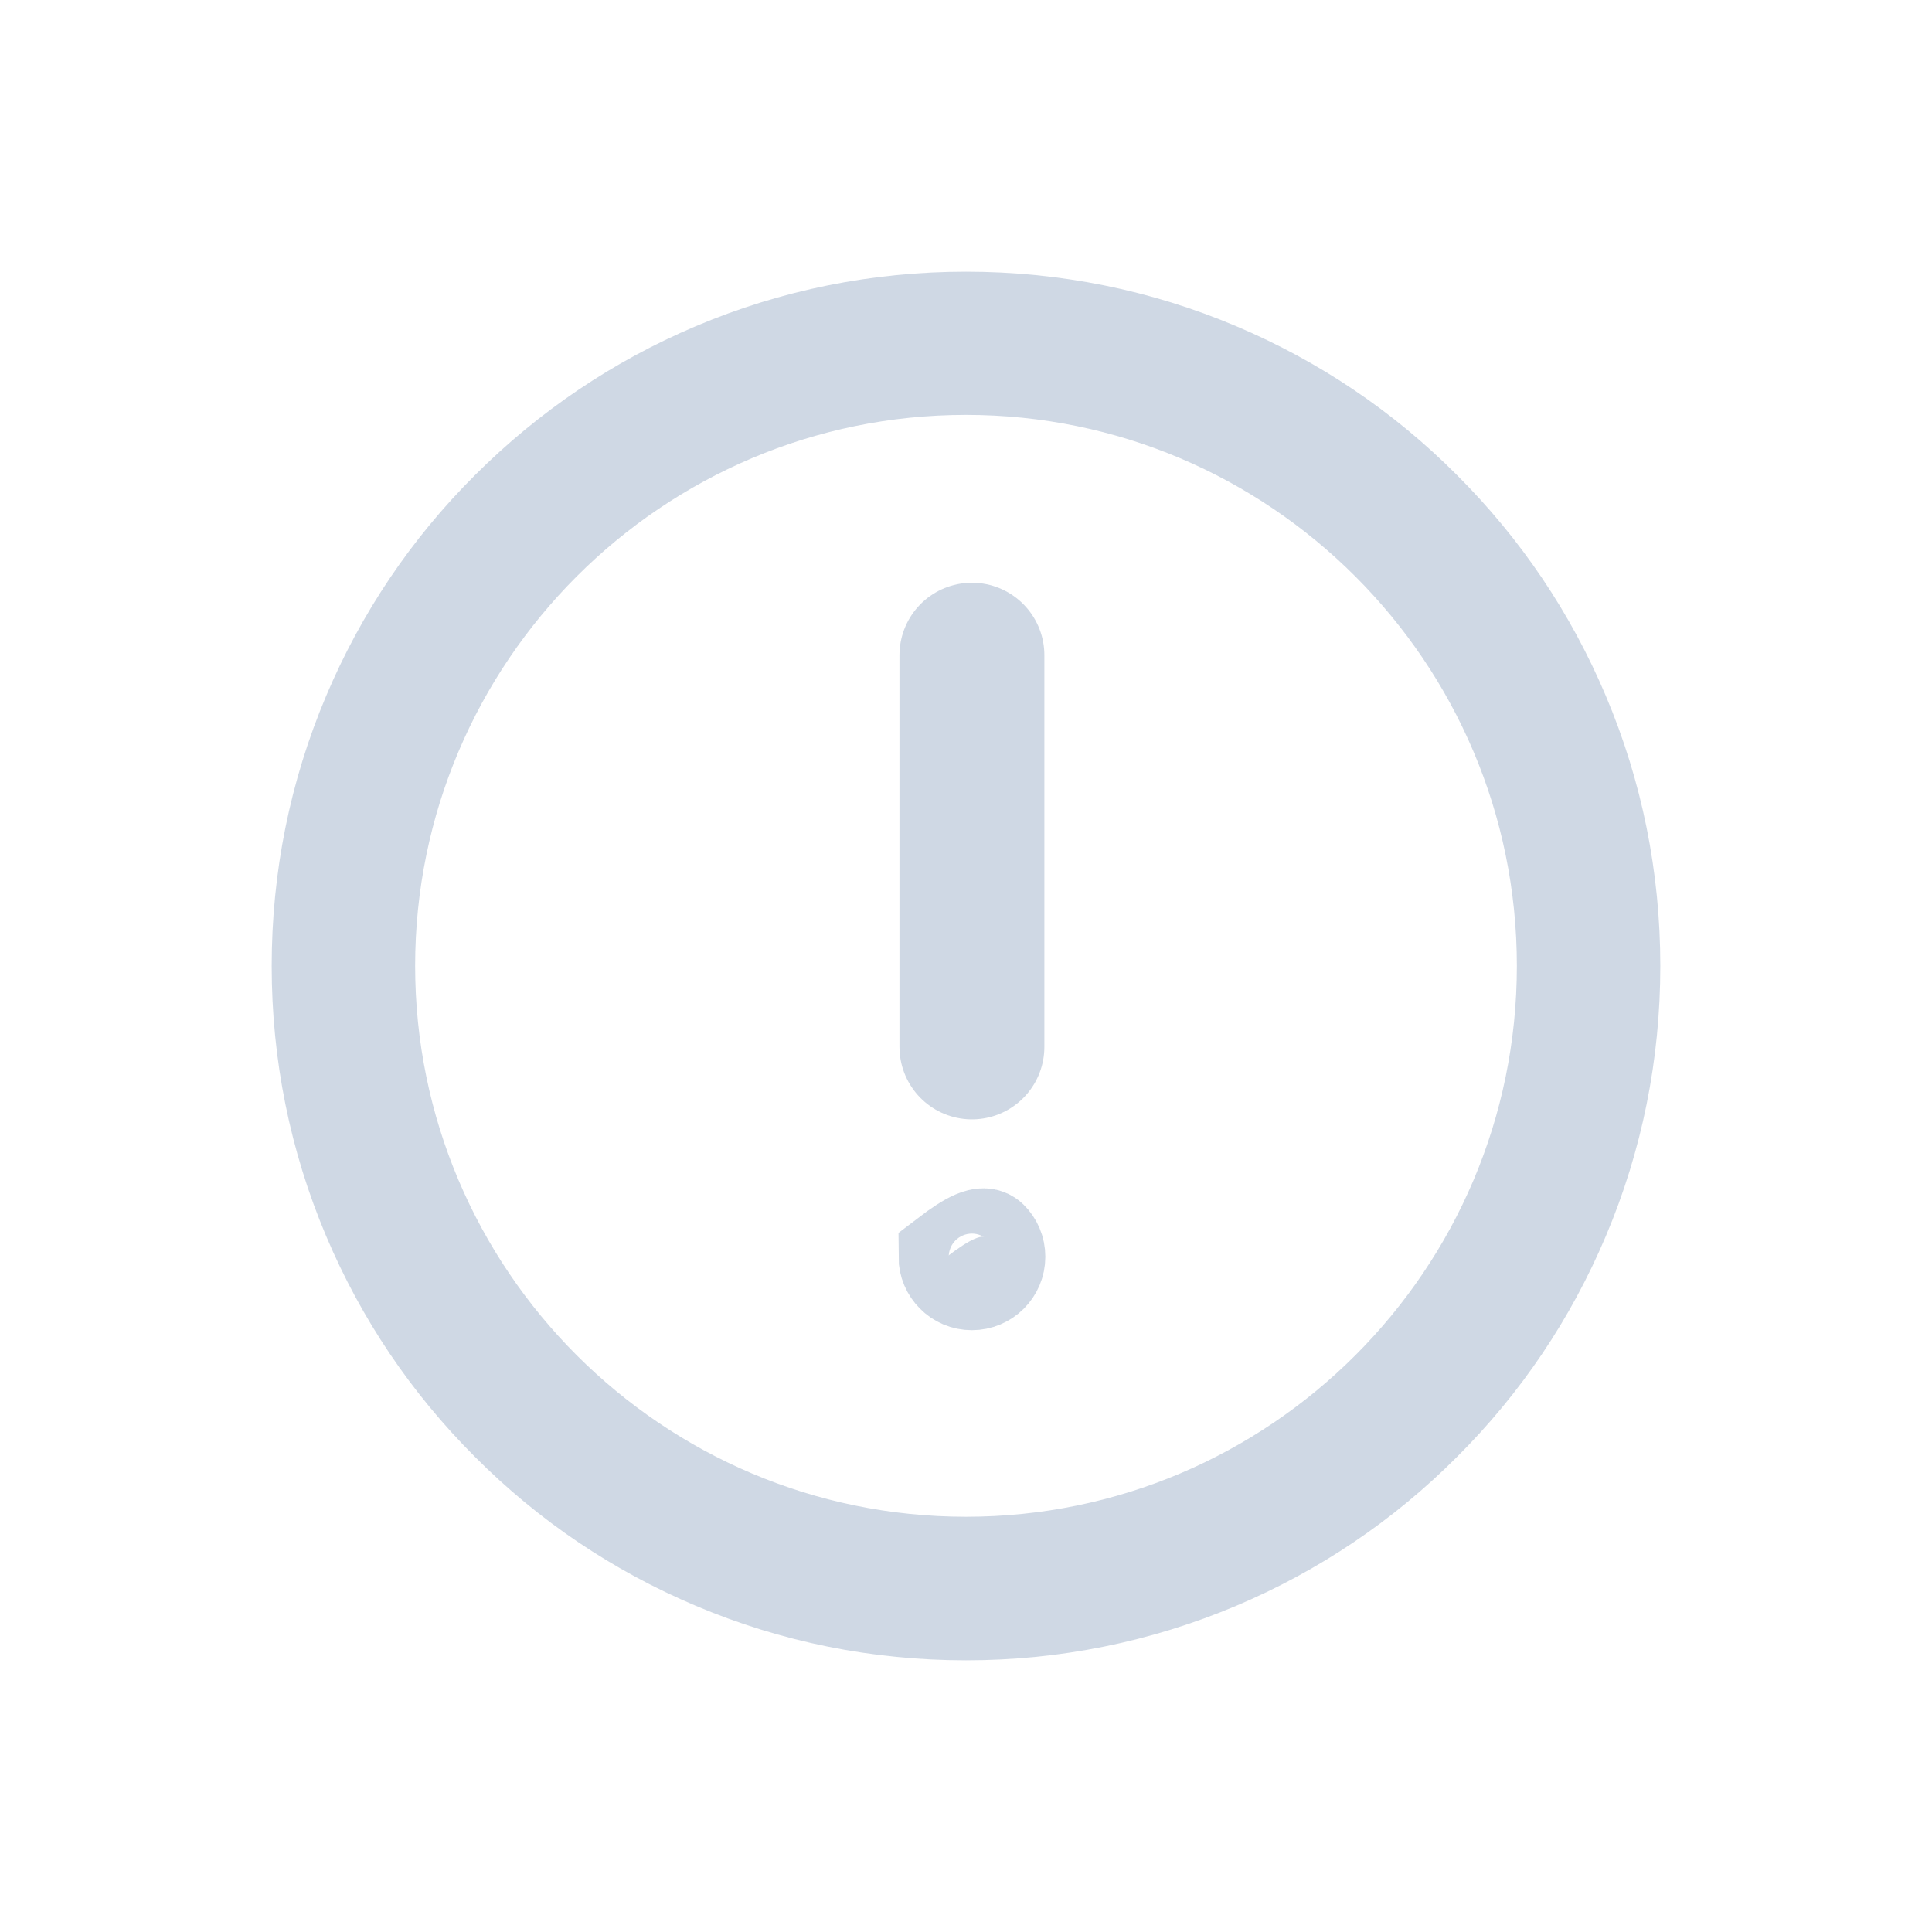<?xml version="1.0" encoding="UTF-8"?>
<svg width="16px" height="16px" viewBox="0 0 16 16" version="1.1" xmlns="http://www.w3.org/2000/svg" xmlns:xlink="http://www.w3.org/1999/xlink">
    <title>切片</title>
    <g id="设备管理" stroke="none" stroke-width="1" fill="none" fill-rule="evenodd">
        <g id="广告机/LED1-开关机设置" transform="translate(-320, -515)">
            <g id="编组" transform="translate(171, 421)">
                <g id="icon/beizhu" transform="translate(149, 94)">
                    <rect id="矩形" fill="#D8D8D8" opacity="0" x="0" y="0" width="18" height="18"></rect>
                    <g id="编组" transform="translate(2.5, 2.5)" stroke="#CFD8E4">
                        <path d="M5.5,11 C4.758,11 4.037,10.855 3.359,10.568 C2.704,10.291 2.115,9.895 1.611,9.389 C1.105,8.884 0.709,8.296 0.432,7.641 C0.145,6.963 0,6.242 0,5.5 C0,4.758 0.145,4.037 0.432,3.359 C0.709,2.704 1.105,2.115 1.611,1.611 C2.116,1.107 2.704,0.709 3.359,0.432 C4.037,0.145 4.758,0 5.5,0 C6.242,0 6.963,0.145 7.641,0.432 C8.296,0.709 8.885,1.105 9.389,1.611 C9.895,2.116 10.291,2.704 10.568,3.359 C10.855,4.037 11,4.758 11,5.5 C11,6.242 10.855,6.963 10.568,7.641 C10.291,8.296 9.895,8.885 9.389,9.389 C8.884,9.895 8.296,10.291 7.641,10.568 C6.963,10.854 6.242,11 5.5,11 Z M5.5,0.686 C2.846,0.686 0.688,2.845 0.688,5.499 C0.688,8.152 2.846,10.311 5.5,10.311 C8.154,10.311 10.312,8.154 10.312,5.499 C10.312,2.845 8.154,0.686 5.5,0.686 Z" id="形状" stroke-width="0.5" fill="#CFD8E4" fill-rule="nonzero"></path>
                        <line x1="5.549" y1="2.926" x2="5.549" y2="6.17" id="路径-2" stroke-width="1.2" stroke-linecap="round"></line>
                        <path d="M5.341,7.908 C5.536,7.759 5.644,7.709 5.696,7.761 C5.734,7.798 5.757,7.85 5.757,7.908 C5.757,7.965 5.734,8.017 5.696,8.055 C5.658,8.093 5.606,8.116 5.549,8.116 C5.491,8.116 5.439,8.093 5.402,8.055 C5.364,8.017 5.341,7.965 5.341,7.908 Z" id="椭圆形" stroke-width="0.8" fill="#CFD8E4"></path>
                    </g>
                </g>
            </g>
        </g>
    </g>
</svg>